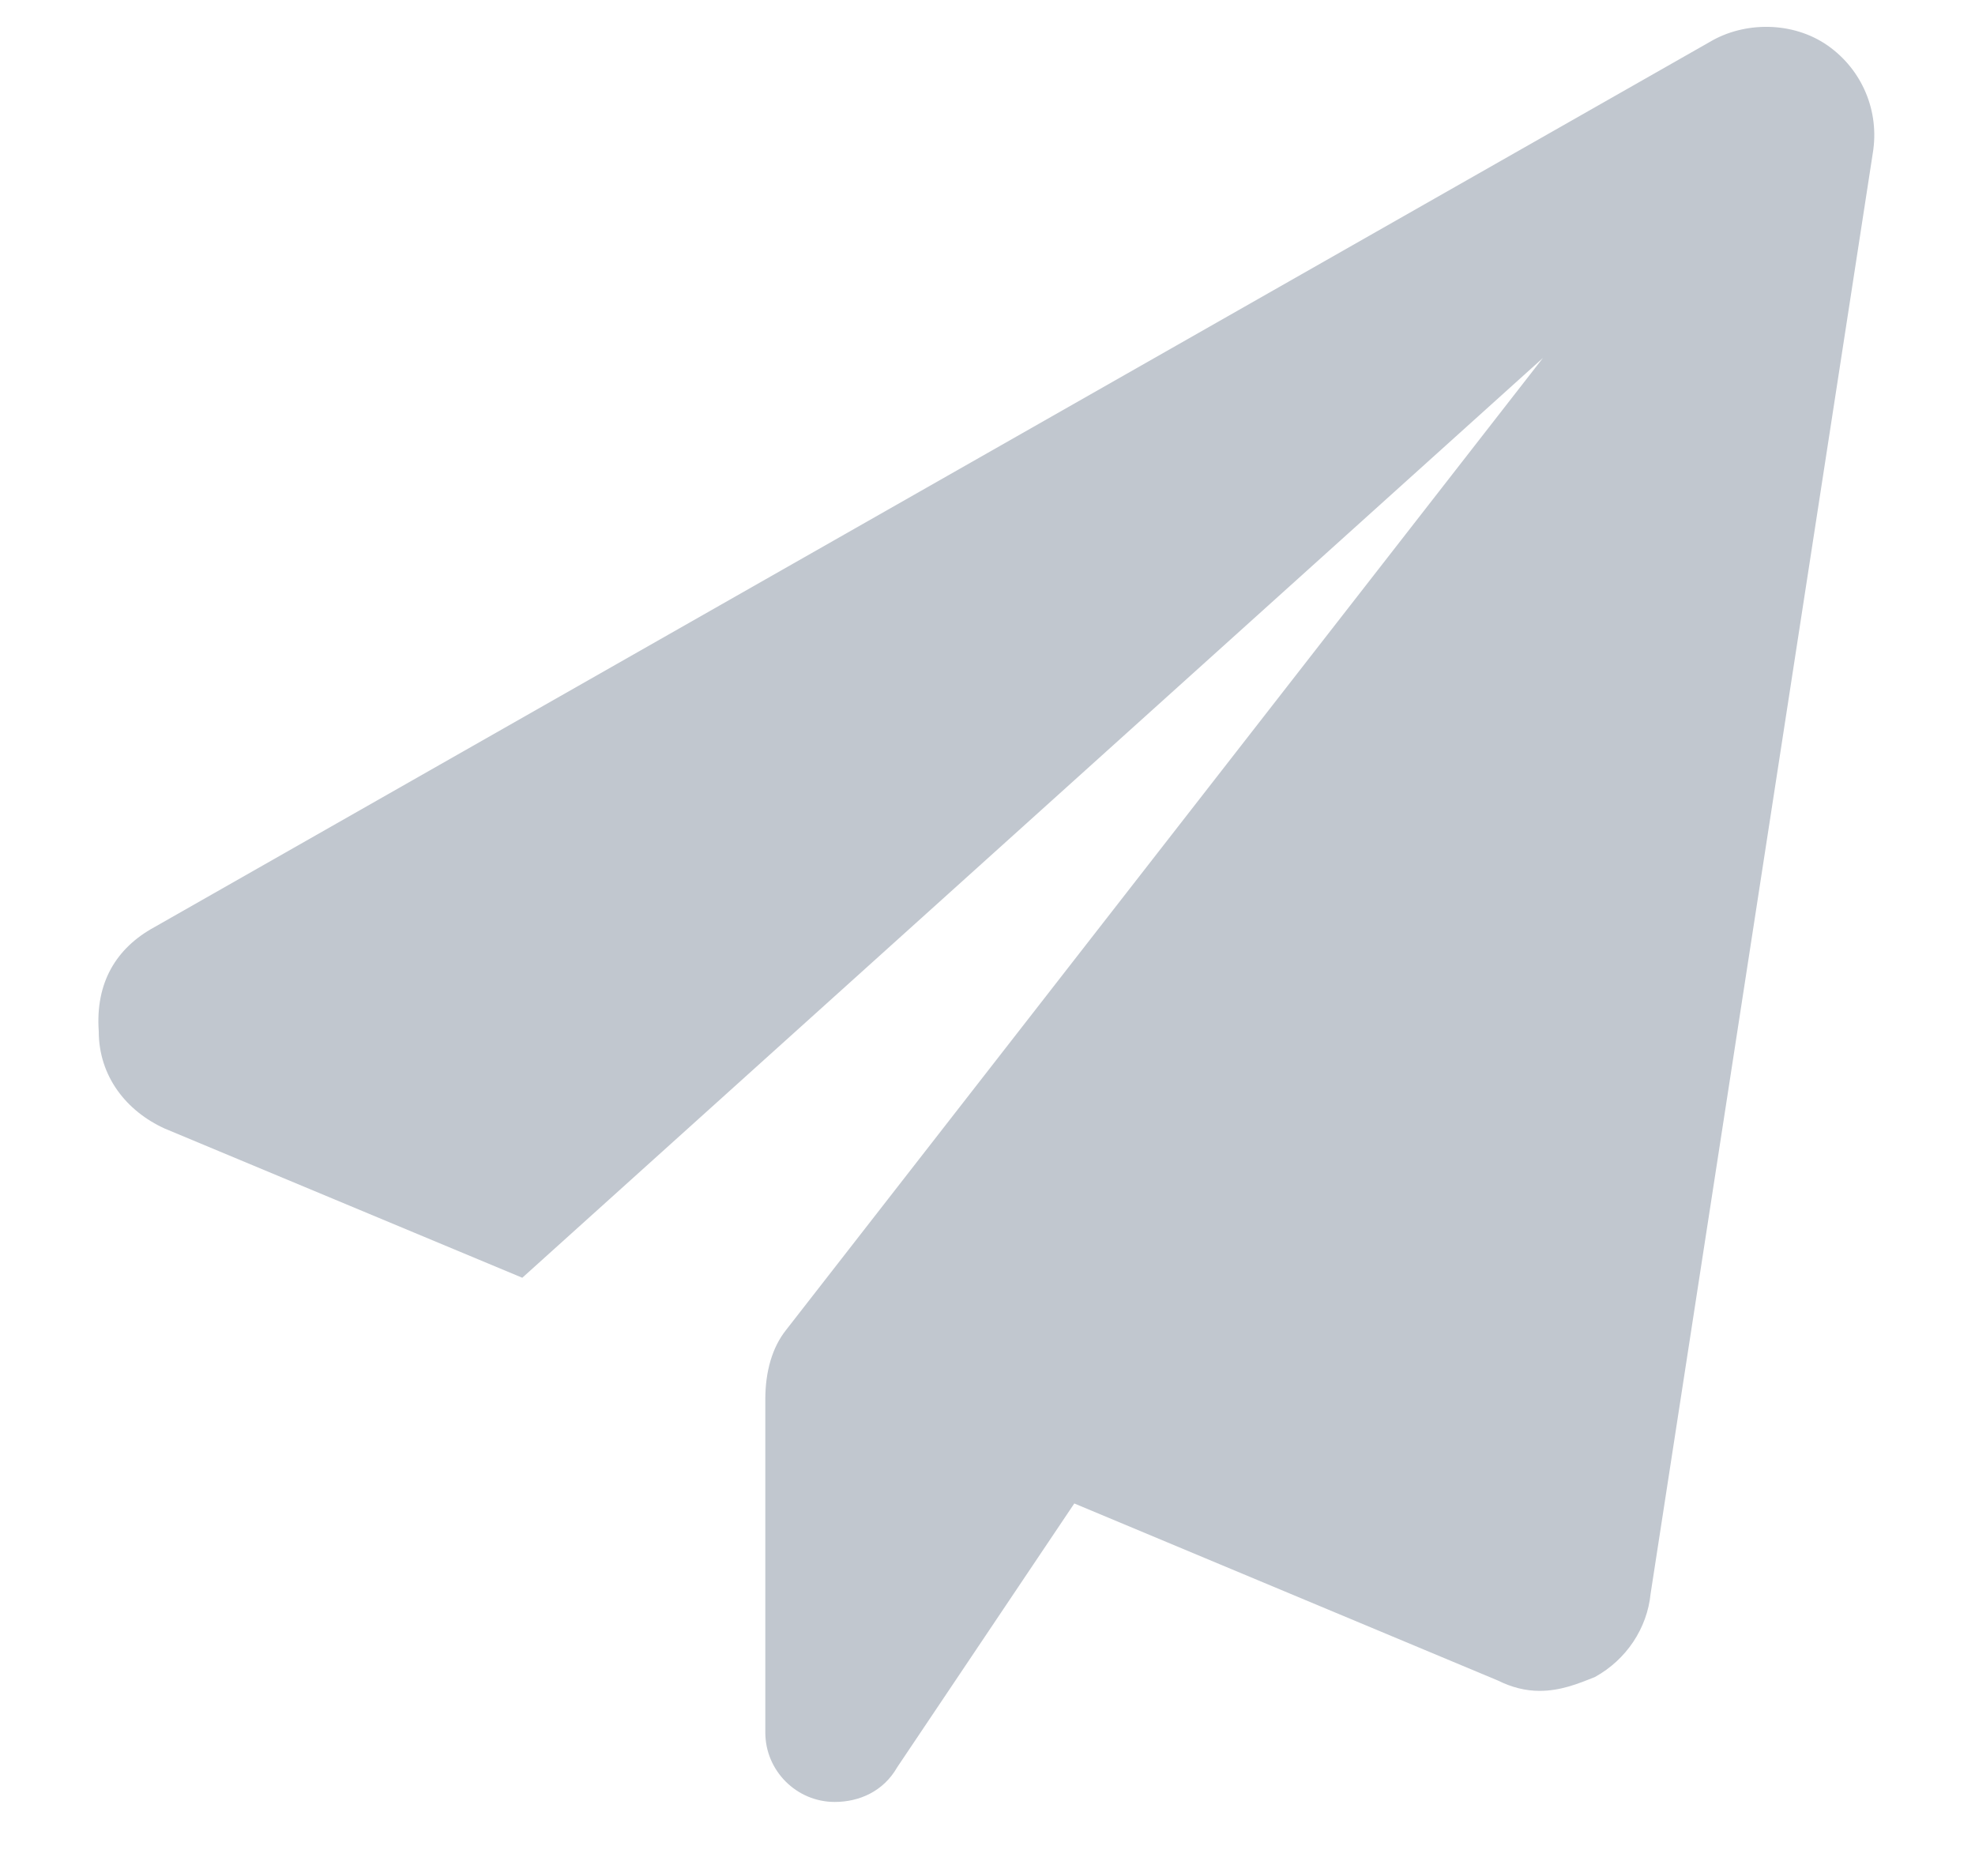 <svg width="20" height="19" viewBox="0 0 20 19" fill="none" xmlns="http://www.w3.org/2000/svg">
<path d="M18.965 1.551L16.715 16.141C16.68 16.492 16.469 16.809 16.152 16.984C15.977 17.055 15.801 17.125 15.59 17.125C15.449 17.125 15.309 17.09 15.168 17.02L10.879 15.227L9.086 17.898C8.945 18.145 8.699 18.25 8.453 18.25C8.066 18.25 7.75 17.934 7.75 17.547V14.172C7.75 13.891 7.82 13.645 7.961 13.469L15.625 3.625L5.289 12.941L1.668 11.43C1.281 11.254 1 10.902 1 10.445C0.965 9.953 1.176 9.602 1.562 9.391L17.312 0.426C17.664 0.215 18.156 0.215 18.508 0.461C18.859 0.707 19.035 1.129 18.965 1.551Z" fill="#C1C7CF"/>
</svg>
